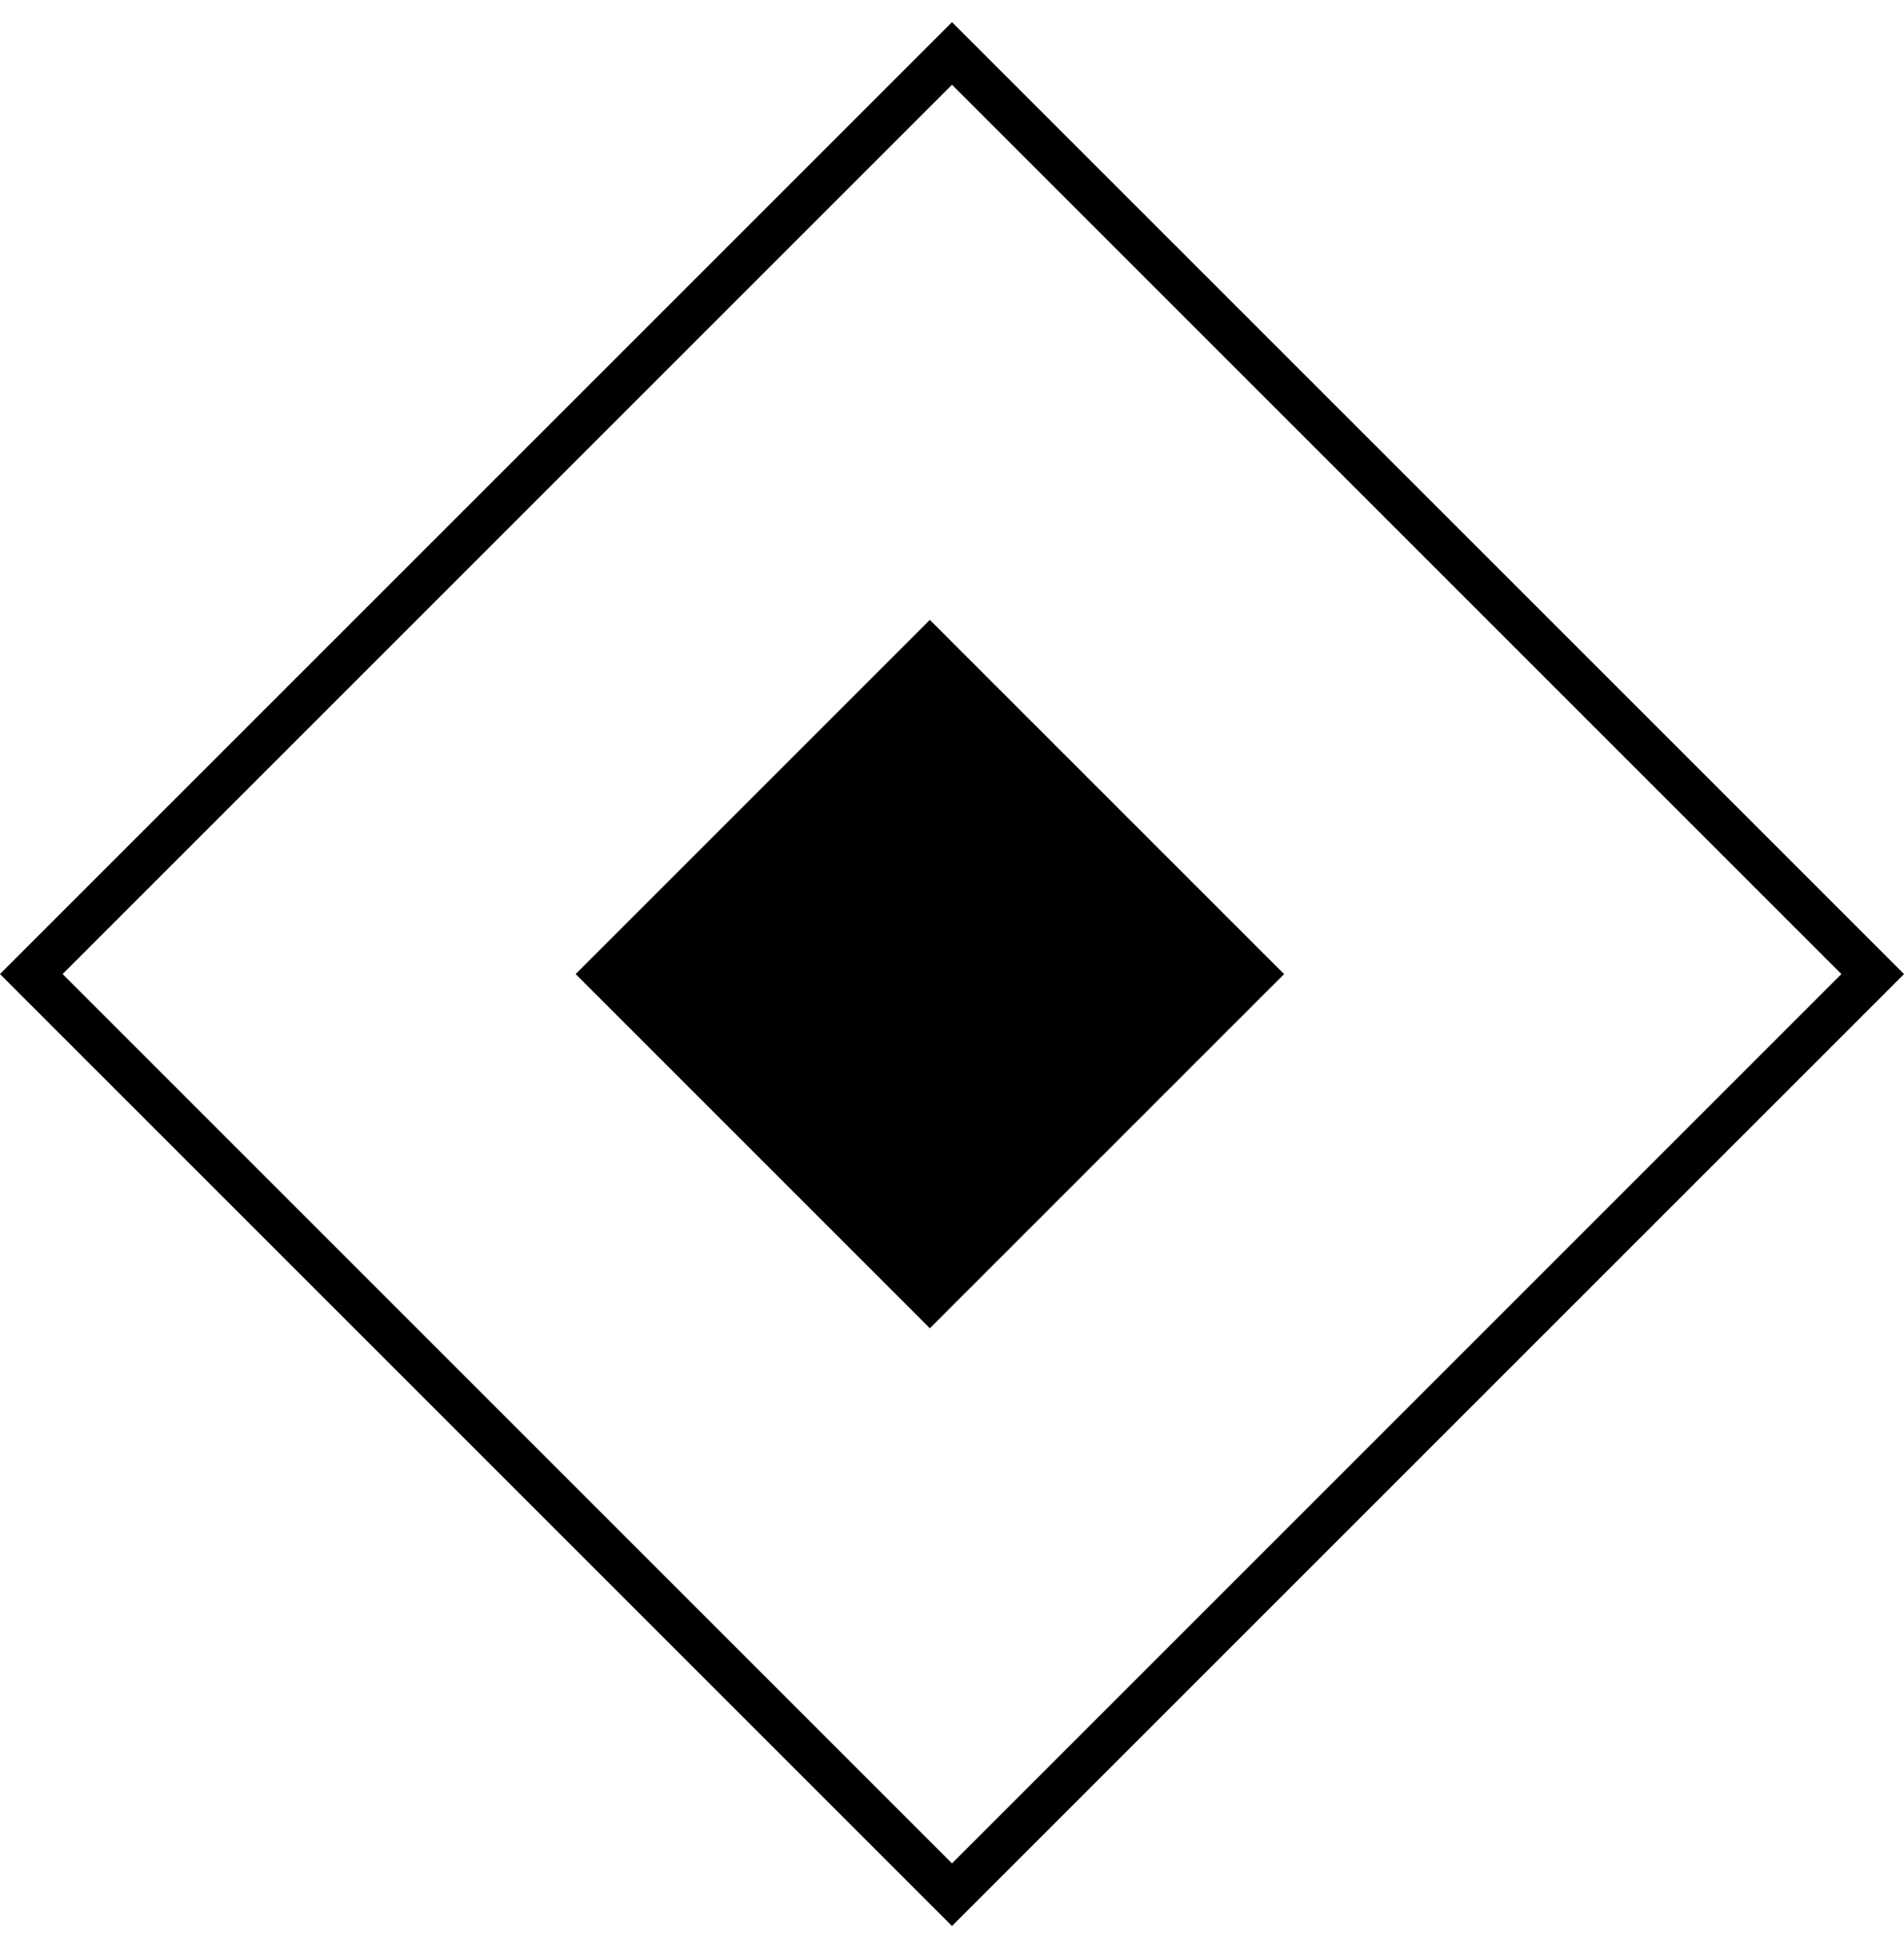 <svg width="43" height="44" viewBox="0 0 43 44" fill="none" xmlns="http://www.w3.org/2000/svg">
<rect x="21" y="14.001" width="11.313" height="11.313" transform="rotate(45 21 14.001)" fill="black"/>
<rect x="21.5" y="1.207" width="29.406" height="29.406" transform="rotate(45 21.5 1.207)" stroke="black"/>
</svg>
